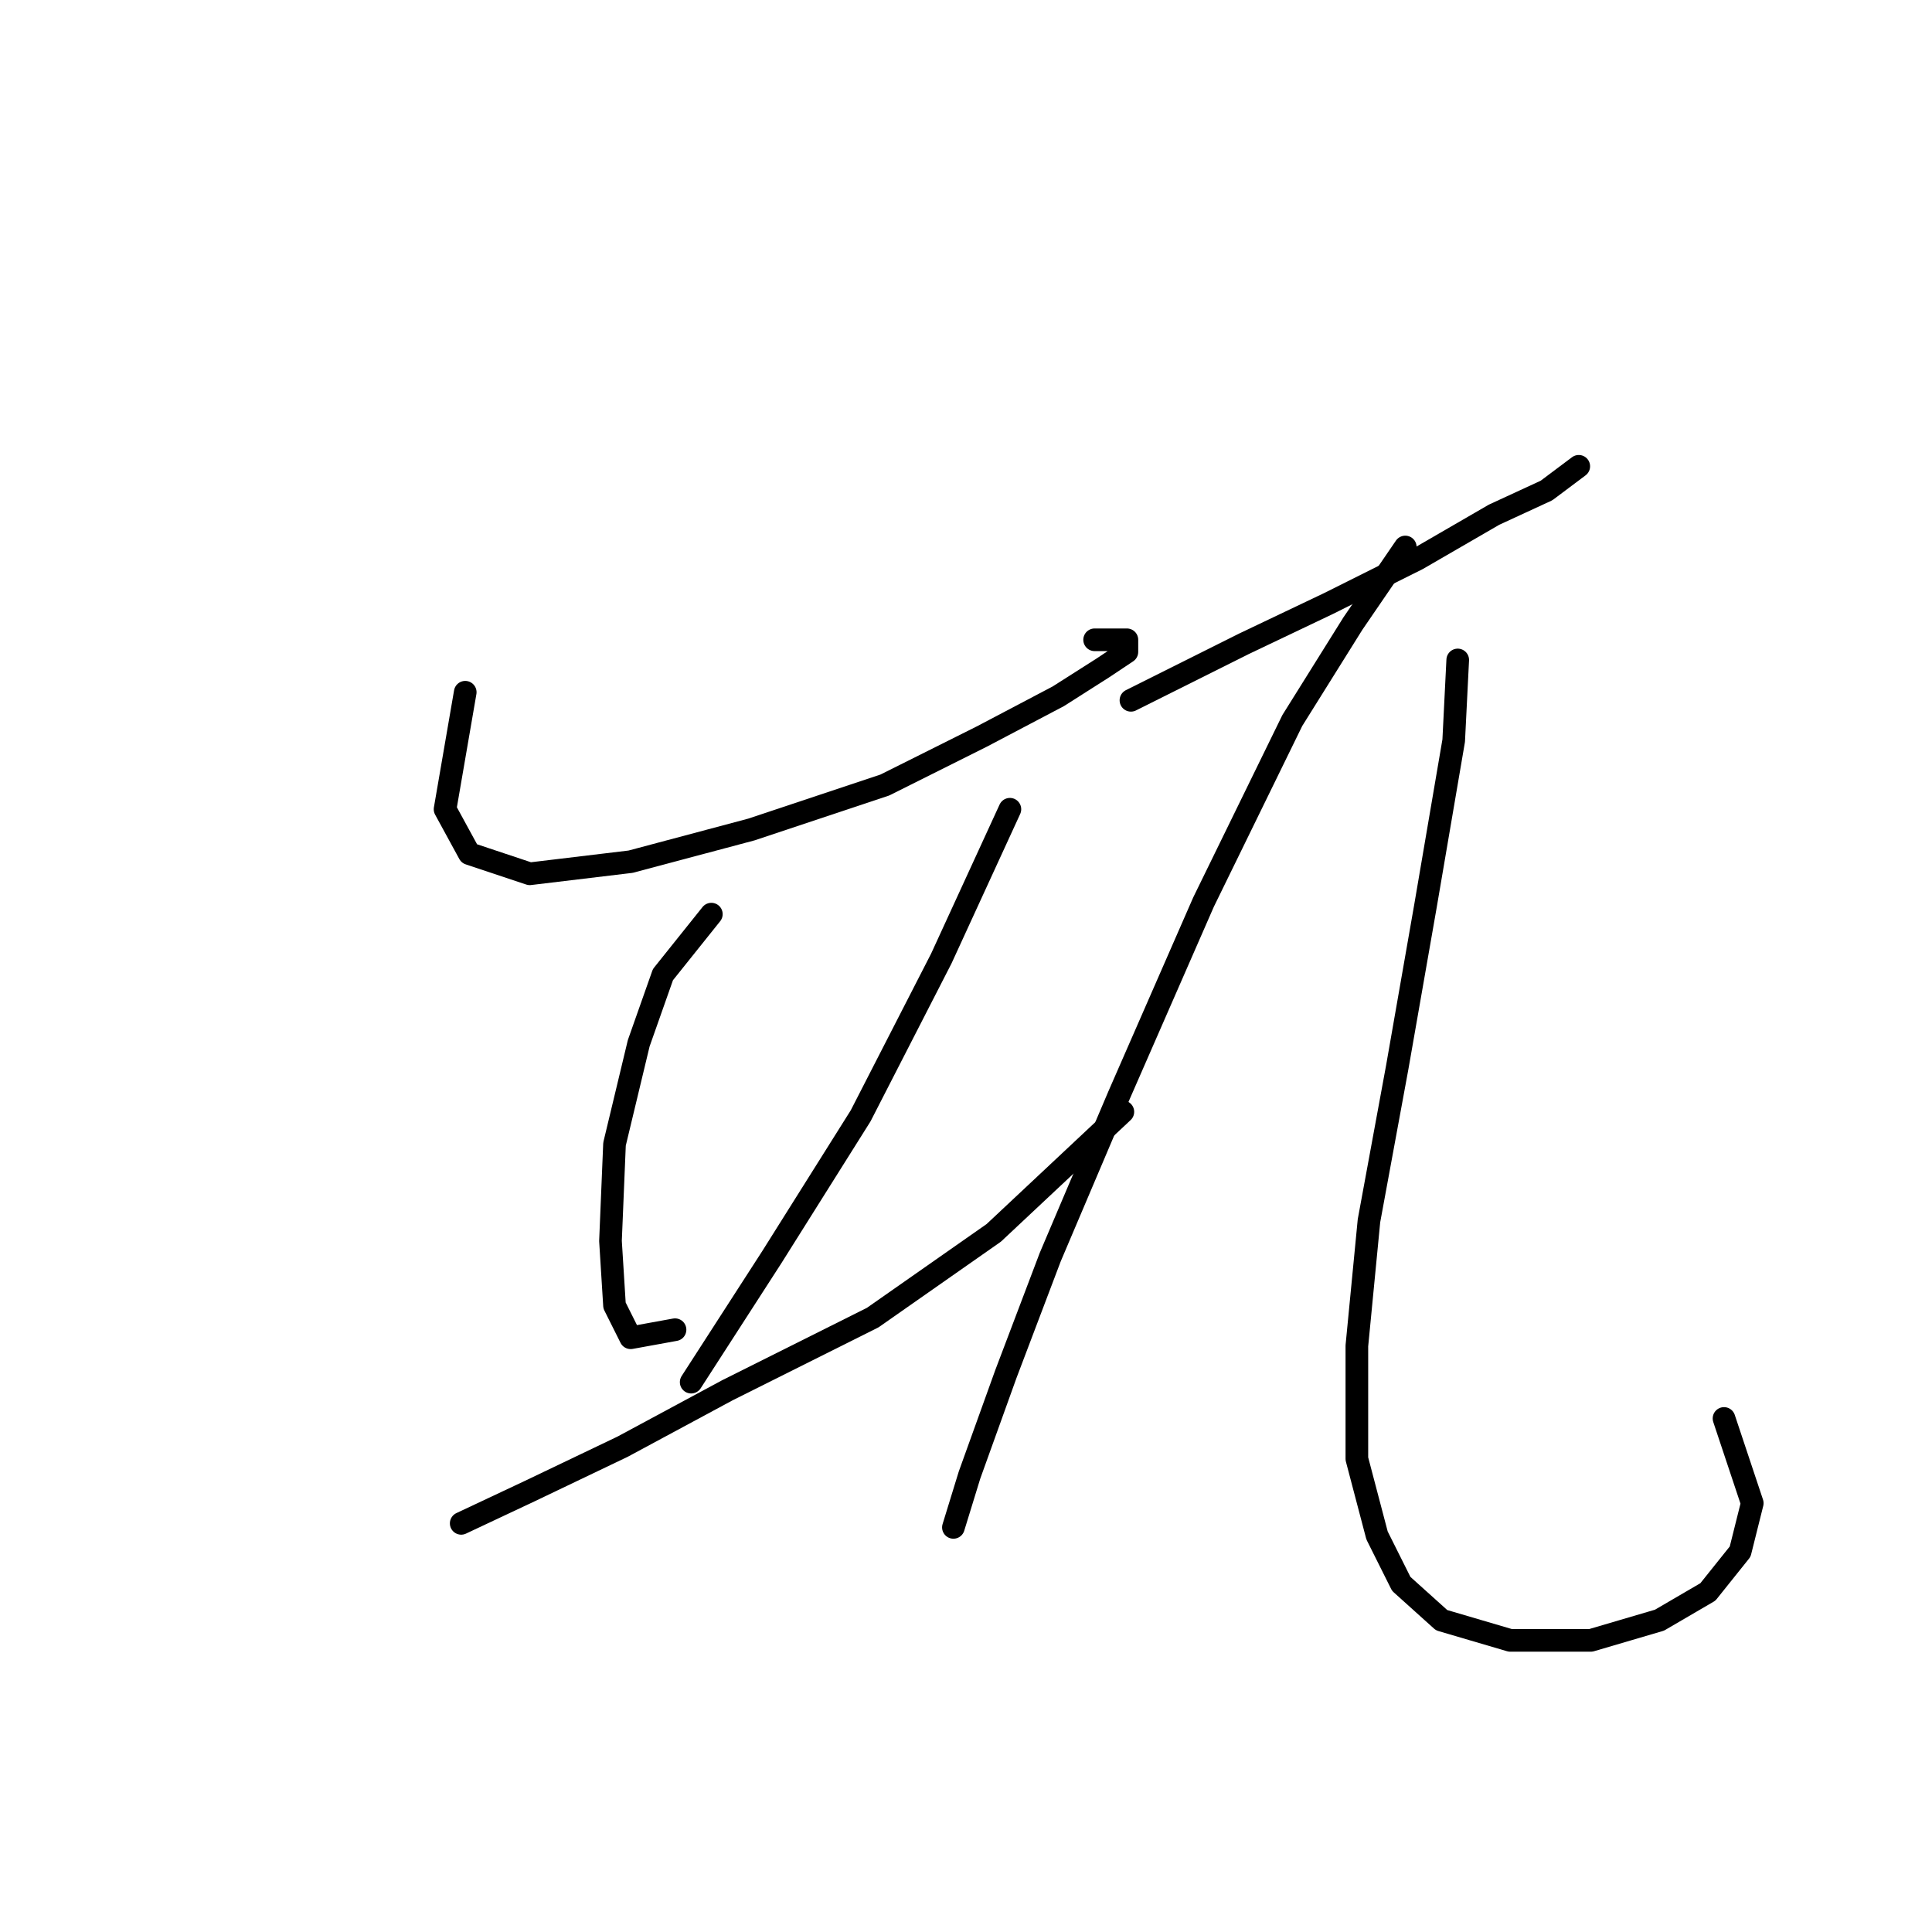 <?xml version="1.0" standalone="no"?>
    <svg width="256" height="256" xmlns="http://www.w3.org/2000/svg" version="1.1">
    <polyline stroke="black" stroke-width="3" stroke-linecap="round" fill="transparent" stroke-linejoin="round" points="61.646 91.725 58.973 107.229 62.181 113.109 70.2 115.782 83.565 114.178 99.603 109.902 117.244 104.021 130.075 97.606 140.232 92.26 146.112 88.518 149.32 86.379 149.32 84.775 145.043 84.775 145.043 84.775 " />
        <polyline stroke="black" stroke-width="3" stroke-linecap="round" fill="transparent" stroke-linejoin="round" points="94.257 121.128 87.841 129.147 84.634 138.235 81.426 151.6 80.892 164.431 81.426 172.984 83.565 177.261 89.445 176.192 89.445 176.192 " />
        <polyline stroke="black" stroke-width="3" stroke-linecap="round" fill="transparent" stroke-linejoin="round" points="133.817 107.229 124.729 127.009 114.037 147.858 102.276 166.569 91.584 183.141 91.584 183.141 " />
        <polyline stroke="black" stroke-width="3" stroke-linecap="round" fill="transparent" stroke-linejoin="round" points="61.111 201.852 70.2 197.576 82.495 191.695 96.395 184.211 115.64 174.588 131.678 163.361 148.785 147.323 148.785 147.323 " />
        <polyline stroke="black" stroke-width="3" stroke-linecap="round" fill="transparent" stroke-linejoin="round" points="149.855 92.794 164.823 85.31 176.05 79.964 187.811 74.084 197.969 68.203 204.918 64.995 209.195 61.788 209.195 61.788 " />
        <polyline stroke="black" stroke-width="3" stroke-linecap="round" fill="transparent" stroke-linejoin="round" points="186.207 72.48 179.258 82.637 171.239 95.467 159.477 119.524 148.251 145.185 139.163 166.569 133.282 182.072 128.471 195.437 126.332 202.387 126.332 202.387 " />
        <polyline stroke="black" stroke-width="3" stroke-linecap="round" fill="transparent" stroke-linejoin="round" points="193.157 87.448 192.622 98.14 188.88 120.059 185.138 141.443 181.396 161.758 179.792 178.33 179.792 193.299 182.465 203.456 185.673 209.871 191.019 214.683 200.107 217.356 210.799 217.356 219.887 214.683 226.302 210.941 230.579 205.595 232.183 199.179 228.441 187.953 228.441 187.953 " />
        </svg>